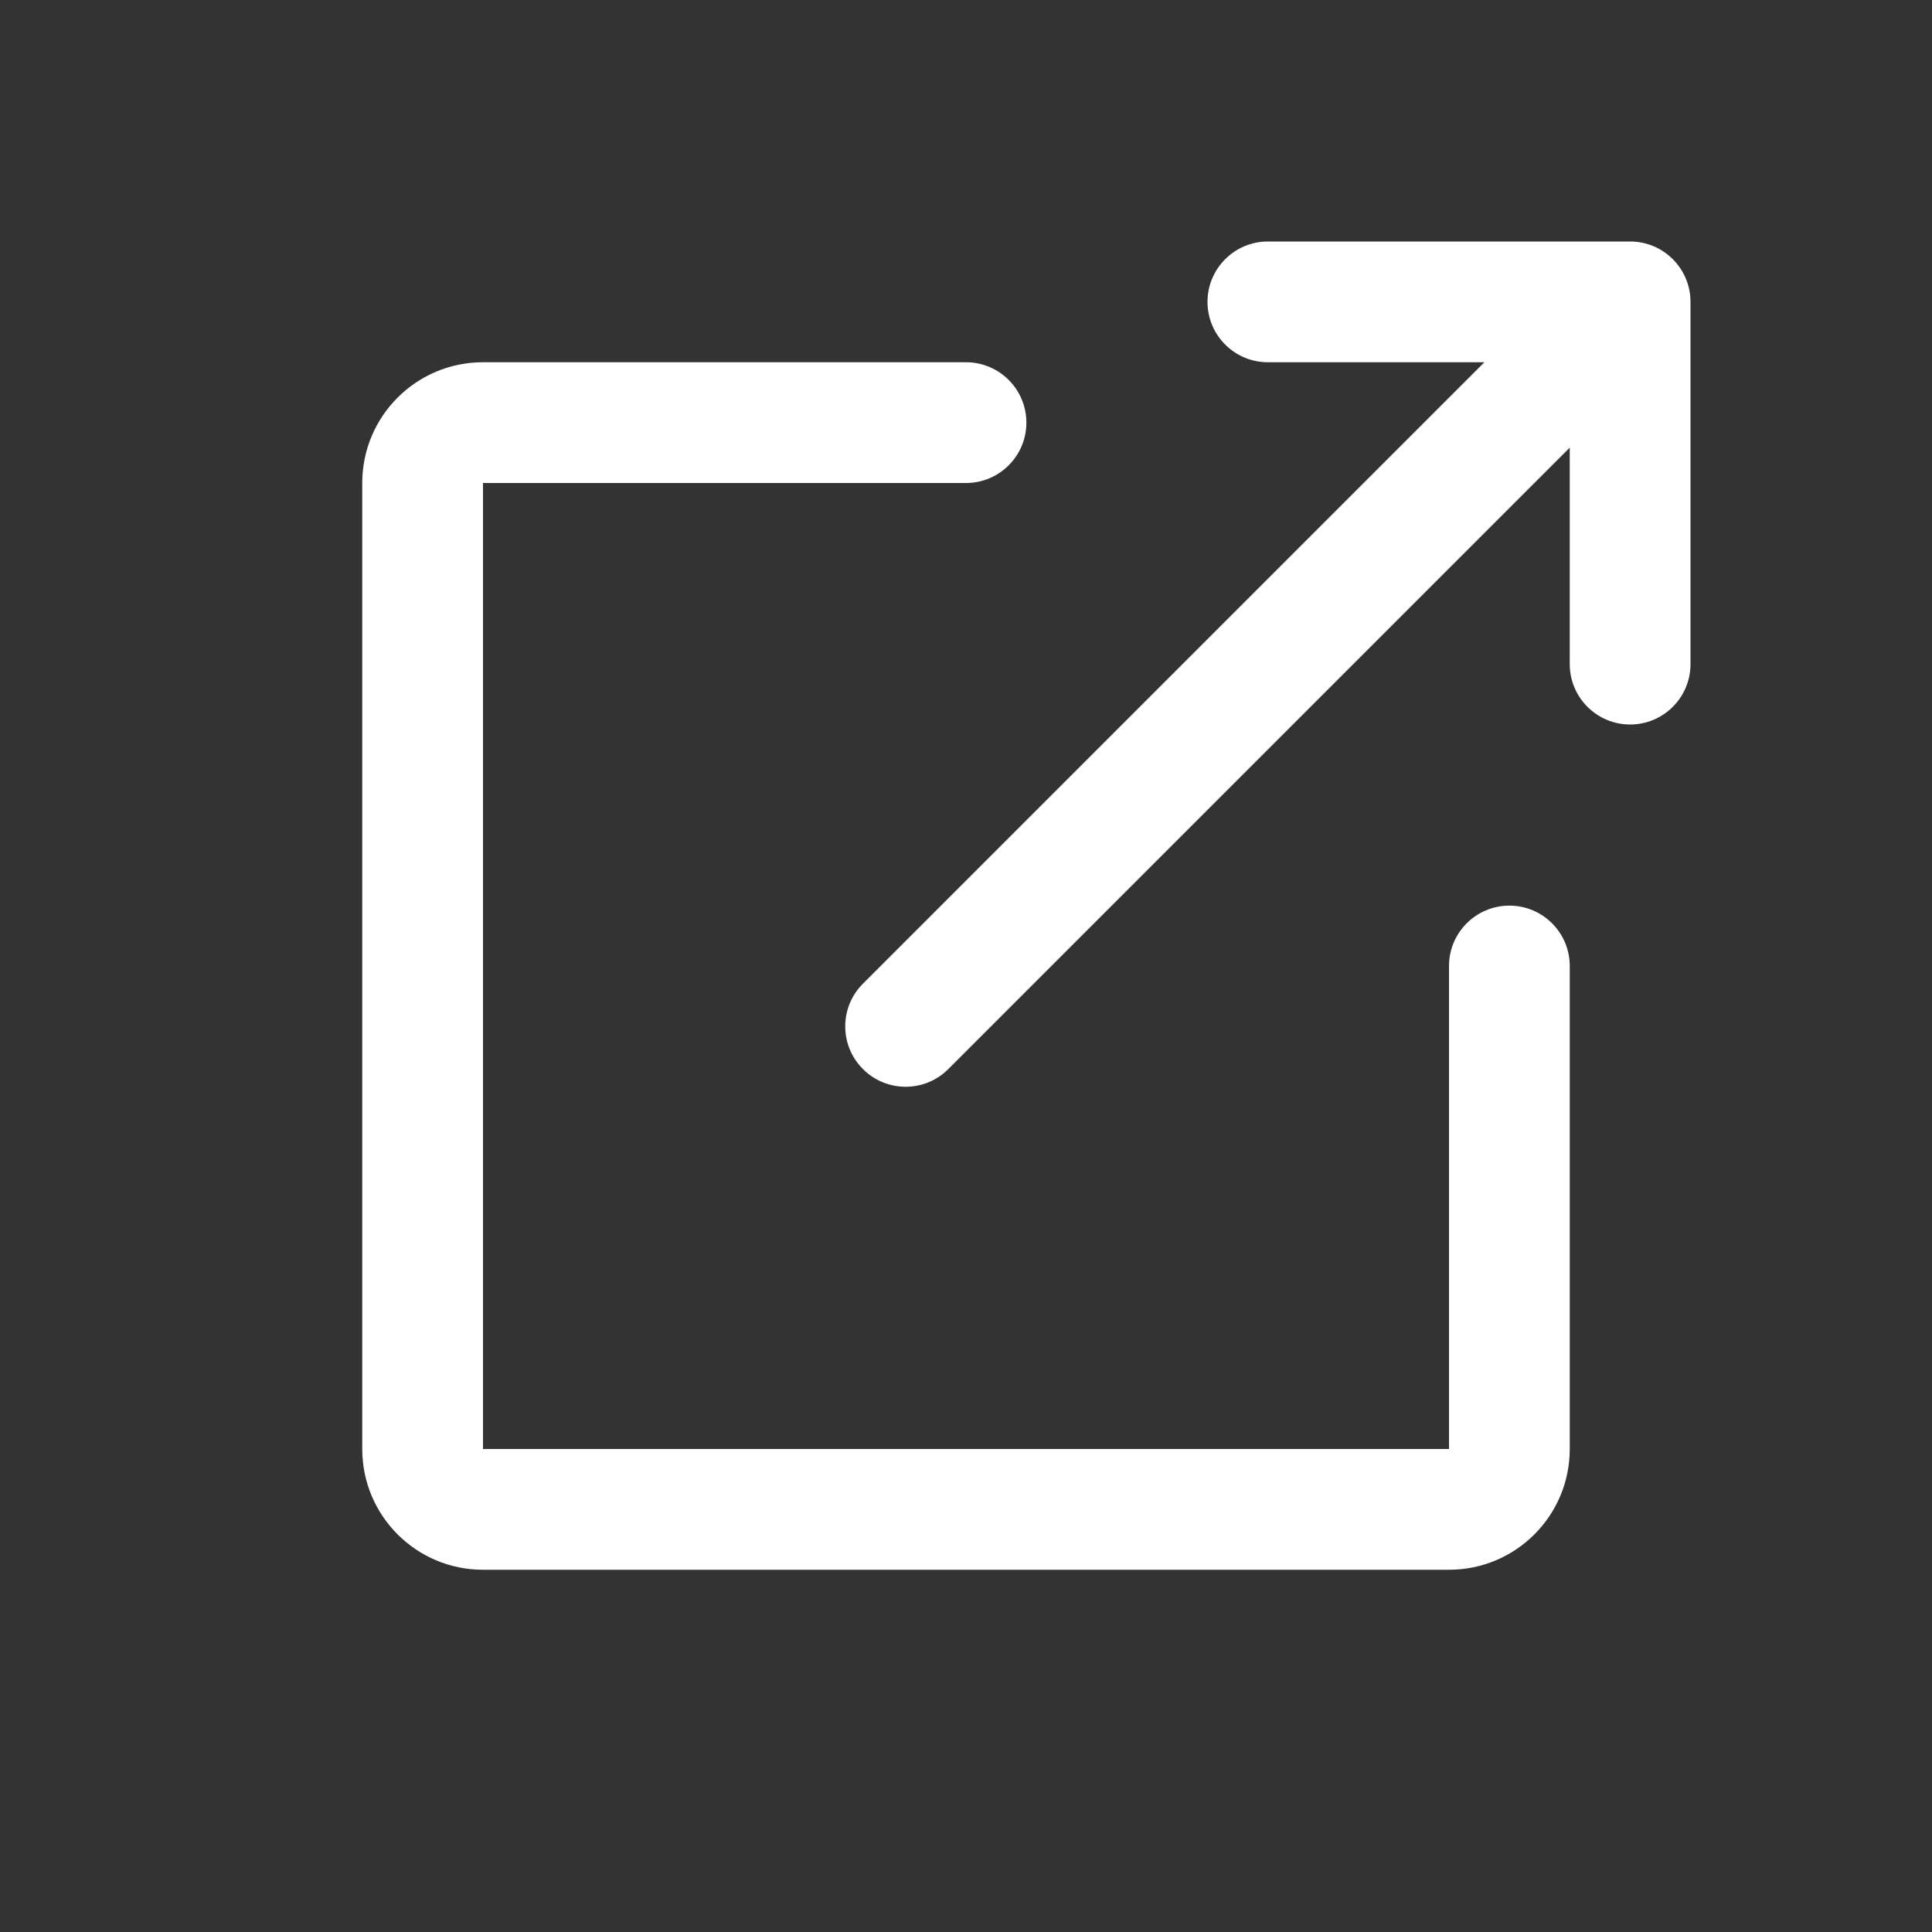 <svg width="32" height="32" viewBox="0 0 32 32" fill="none" xmlns="http://www.w3.org/2000/svg">
<rect x="0" y="0" width="32" height="32" fill="#333333" stroke="none"/>
<path fill-rule="evenodd" clip-rule="evenodd" d="M8 26C6.895 26 6 25.105 6 24L6 8C6 6.895 6.895 6 8 6H16C16.552 6 17 6.448 17 7C17 7.552 16.552 8 16 8H8V24H24V16C24 15.448 24.448 15 25 15C25.552 15 26 15.448 26 16V24C26 25.105 25.105 26 24 26H8Z" fill="#FFFFFF"/>
<path fill-rule="evenodd" clip-rule="evenodd" d="M20 5C20 4.448 20.448 4 21 4H27C27.552 4 28 4.448 28 5V11C28 11.552 27.552 12 27 12C26.448 12 26 11.552 26 11V6H21C20.448 6 20 5.552 20 5Z" fill="#FFFFFF"/>
<path fill-rule="evenodd" clip-rule="evenodd" d="M26.707 5.293C27.098 5.683 27.098 6.317 26.707 6.707L15.707 17.707C15.317 18.098 14.683 18.098 14.293 17.707C13.902 17.317 13.902 16.683 14.293 16.293L25.293 5.293C25.683 4.902 26.317 4.902 26.707 5.293Z" fill="#FFFFFF"/>
</svg>
